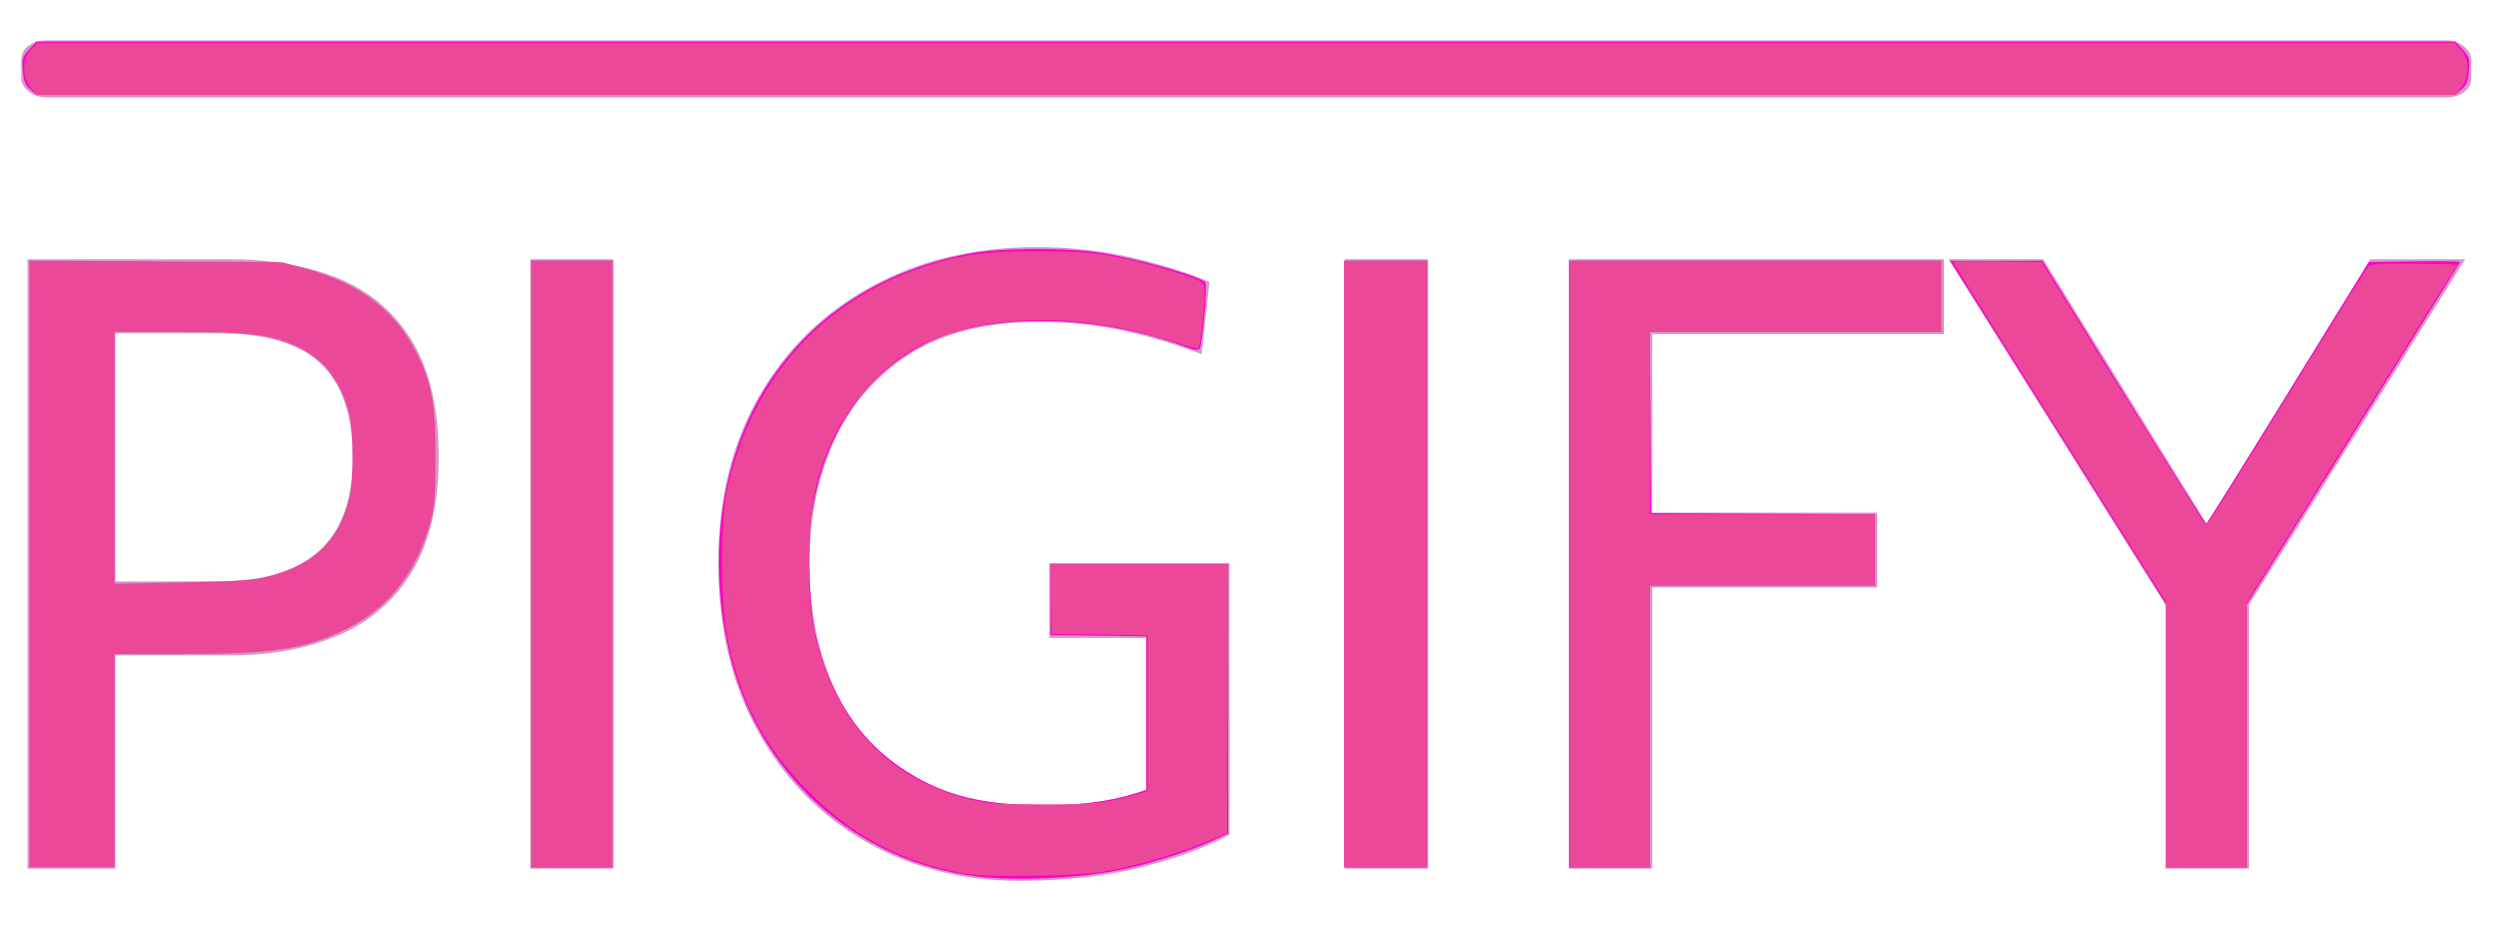 <?xml version="1.0" encoding="UTF-8" standalone="no"?>
<svg
   version="1.1"
   width="208"
   height="78"
   viewBox="0 0 208 78"
   id="svg136"
   sodipodi:docname="logo.svg"
   inkscape:version="1.2.2 (732a01da63, 2022-12-09)"
   xmlns:inkscape="http://www.inkscape.org/namespaces/inkscape"
   xmlns:sodipodi="http://sodipodi.sourceforge.net/DTD/sodipodi-0.dtd"
   xmlns="http://www.w3.org/2000/svg"
   xmlns:svg="http://www.w3.org/2000/svg">
  <defs
     id="defs140" />
  <sodipodi:namedview
     id="namedview138"
     pagecolor="#ffffff"
     bordercolor="#000000"
     borderopacity="0.25"
     inkscape:showpageshadow="2"
     inkscape:pageopacity="0.0"
     inkscape:pagecheckerboard="0"
     inkscape:deskcolor="#d1d1d1"
     showgrid="false"
     inkscape:zoom="1.3355659"
     inkscape:cx="119.42504"
     inkscape:cy="40.057927"
     inkscape:window-width="1920"
     inkscape:window-height="1001"
     inkscape:window-x="-9"
     inkscape:window-y="-9"
     inkscape:window-maximized="1"
     inkscape:current-layer="svg136" />
  <g
     id="tight-bounds"
     transform="matrix(3.105,0,0,3.105,0.804,-0.311)">
    <rect
       width="321.516"
       height="112.433"
       fill="none"
       stroke="none"
       visibility="hidden"
       id="rect129"
       x="0"
       y="134.767"
       style="stroke-width:0.674" />
  </g>
  <g
     id="g895"
     transform="matrix(0.634,0,0,0.628,1.773,-81.957)">
    <svg
       viewBox="0 0 321.516 247.2"
       height="247.2"
       width="321.516"
       version="1.1"
       id="svg891">
      <g
         id="g887">
        <svg
           viewBox="0 0 397.498 305.619"
           height="247.2"
           width="321.516"
           version="1.1"
           id="svg885">
          <g
             id="g861">
            <rect
               width="397.498"
               height="9.361"
               x="0"
               y="167.955"
               fill="#d498ca"
               opacity="1"
               stroke-width="0"
               stroke="transparent"
               fill-opacity="1"
               class="rect-o-0"
               data-fill-palette-color="secondary"
               rx="1%"
               id="rect859"
               data-palette-color="#d498ca" />
          </g>
          <g
             transform="translate(0.989,201.82)"
             id="g879">
            <svg
               viewBox="0 0 395.52 103.799"
               height="103.799"
               width="395.52"
               version="1.1"
               id="svg877">
              <g
                 id="g875">
                <svg
                   viewBox="0 0 395.52 103.799"
                   height="103.799"
                   width="395.52"
                   id="svg873"
                   version="1.1">
                  <g
                     id="g871">
                    <svg
                       viewBox="0 0 395.52 103.799"
                       height="103.799"
                       width="395.52"
                       version="1.1"
                       id="svg869">
                      <g
                         id="g867">
                        <svg
                           width="395.52"
                           viewBox="4 -35.7 138.69 36.4"
                           height="103.799"
                           data-palette-color="#d498ca"
                           version="1.1"
                           id="svg865">
                          <path
                             d="M 9,0 H 4 v -35 h 11.55 q 3.52,0 6.2,1.12 2.68,1.13 4.16,3.63 1.49,2.5 1.49,6.6 v 0 q 0,4.02 -1.49,6.54 -1.48,2.51 -4.16,3.68 -2.68,1.18 -6.2,1.18 v 0 H 9 Z m 0,-30.75 v 14.25 h 5.85 q 3.83,0 5.74,-1.74 1.91,-1.74 1.91,-5.36 v 0 q 0,-3.65 -1.81,-5.4 -1.81,-1.75 -5.84,-1.75 v 0 z M 37.35,0 H 32.6 v -35 h 4.75 z m 23.1,0.7 v 0 q -4.86,0 -8.74,-2.24 -3.89,-2.24 -6.15,-6.34 -2.26,-4.1 -2.26,-9.67 v 0 q 0,-5.53 2.33,-9.6 2.34,-4.08 6.43,-6.31 4.08,-2.24 9.33,-2.24 v 0 q 2.83,0 5.39,0.59 2.56,0.59 4.47,1.41 v 0 l -0.45,4.15 q -2.05,-0.8 -4.36,-1.33 -2.3,-0.52 -4.89,-0.52 v 0 q -4.48,0 -7.37,1.86 -2.88,1.86 -4.29,5.01 -1.4,3.15 -1.4,7.03 v 0 q 0,4 1.43,7.14 1.42,3.13 4.38,4.95 2.94,1.81 7.5,1.81 v 0 q 1.12,0 2.79,-0.2 1.68,-0.2 3.05,-0.75 v 0 -8.7 h -5.5 v -4.3 h 10.25 v 15.6 Q 70.34,-0.83 67.3,-0.06 64.25,0.7 60.45,0.7 Z M 83.69,0 h -4.75 v -35 h 4.75 z m 12.75,0 h -4.75 v -35 h 21.35 v 4.3 h -16.6 v 10.25 h 12.8 v 4.3 h -12.8 z m 33.95,0 h -4.75 V -15.15 L 113.29,-35 h 5.4 l 10.4,17 h -2.2 l 10.4,-17 h 5.4 l -12.3,19.85 z"
                             opacity="1"
                             fill="#d498ca"
                             class="undefined-text-0"
                             data-fill-palette-color="primary"
                             id="path863" />
                        </svg>
                      </g>
                    </svg>
                  </g>
                </svg>
              </g>
            </svg>
          </g>
          <g
             transform="translate(115.47)"
             id="g881" />
          <g
             id="g883" />
        </svg>
      </g>
      <defs
         id="defs889" />
    </svg>
    <rect
       width="321.516"
       height="112.433"
       fill="none"
       stroke="none"
       visibility="hidden"
       id="rect893"
       x="0"
       y="134.767"
       style="stroke-width:0.674" />
  </g>
  <path
     style="fill:#ff00cc;stroke-width:0.197"
     d="M 130.563,46.929 V 21.7 h 15.472 15.472 v 2.957 2.957 h -12.124 -12.124 l 0.052,7.539 0.052,7.539 9.313,0.051 9.313,0.051 v 2.955 2.955 h -9.362 -9.362 v 11.728 11.728 h -3.351 -3.351 z"
     id="path337" />
  <path
     style="fill:#ff00cc;stroke-width:0.197"
     d="M 180.233,61.228 V 50.298 l -8.702,-13.855 c -4.786,-7.62 -8.832,-14.055 -8.991,-14.299 l -0.289,-0.443 h 3.835 3.835 l 6.755,10.939 c 3.715,6.017 6.811,10.936 6.88,10.931 0.069,-0.004 3.144,-4.905 6.832,-10.89 l 6.707,-10.882 3.789,-0.054 c 2.084,-0.029 3.789,-0.006 3.789,0.051 0,0.058 -3.991,6.488 -8.87,14.29 l -8.87,14.185 V 61.215 72.158 h -3.351 -3.351 z"
     id="path339" />
  <path
     style="fill:#ff00cc;stroke-width:0.197"
     d="M 2.527,7.444 C 2.097,7.074 1.975,6.772 1.902,5.895 1.82,4.898 1.863,4.748 2.409,4.137 L 3.006,3.469 H 103.659 204.311 l 0.597,0.668 c 0.546,0.611 0.59,0.761 0.507,1.758 -0.073,0.877 -0.195,1.179 -0.624,1.549 l -0.534,0.459 H 103.659 3.061 Z"
     id="path341" />
  <path
     style="fill:#ff00cc;stroke-width:0.197"
     d="M 111.839,46.929 V 21.7 h 3.449 3.449 v 25.229 25.229 h -3.449 -3.449 z"
     id="path343" />
  <path
     style="fill:#ff00cc;stroke-width:0.197"
     d="M 81.344,72.927 C 71.117,71.736 62.858,64.203 60.621,54.025 58.836,45.9 60.054,37.854 63.982,31.819 c 3.744,-5.752 9.725,-9.526 17.094,-10.786 2.374,-0.406 7.695,-0.42 10.3,-0.028 3.06,0.461 8.318,1.923 8.909,2.477 0.189,0.177 -0.239,5.139 -0.477,5.524 -0.105,0.17 -0.421,0.127 -1.201,-0.163 -7.199,-2.682 -16.031,-2.87 -21.198,-0.453 -5.453,2.552 -8.98,7.792 -9.924,14.746 -0.336,2.473 -0.143,7.47 0.375,9.728 1.135,4.948 3.576,8.714 7.185,11.085 3.136,2.06 5.84,2.847 10.391,3.025 3.27,0.127 6.154,-0.143 8.429,-0.79 l 1.515,-0.431 v -6.406 -6.406 l -3.991,-0.053 -3.991,-0.053 v -2.952 -2.952 h 7.391 7.391 v 11.207 11.207 l -1.55,0.708 c -1.881,0.86 -5.496,1.975 -7.738,2.387 -3.582,0.659 -8.348,0.86 -11.548,0.487 z"
     id="path345" />
  <path
     style="fill:#ff00cc;stroke-width:0.197"
     d="M 44.233,46.929 V 21.7 h 3.351 3.351 v 25.229 25.229 h -3.351 -3.351 z"
     id="path347" />
  <path
     style="fill:#ec4899;fill-opacity:1;stroke-width:0.197"
     d="M 2.447,46.918 V 21.678 l 10.496,0.068 10.496,0.068 1.971,0.532 c 4.387,1.183 7.374,3.401 9.12,6.773 1.386,2.677 1.718,4.418 1.704,8.941 -0.01,3.301 -0.072,4.066 -0.438,5.42 -1.111,4.105 -3.543,7.191 -6.977,8.851 -3.52,1.702 -6.062,2.084 -13.904,2.086 l -5.371,0.002 v 8.87 8.87 H 5.995 2.447 Z m 19.938,1.025 c 3.756,-0.988 5.808,-2.99 6.695,-6.533 0.347,-1.388 0.344,-5.469 -0.006,-6.899 C 28.41,31.802 27.009,29.942 24.849,28.903 22.654,27.847 20.823,27.613 14.74,27.613 H 9.543 V 38.089 48.564 l 5.667,-0.112 c 4.804,-0.095 5.896,-0.172 7.175,-0.509 z"
     id="path349" />
  <path
     style="fill:#ec4899;fill-opacity:1;stroke-width:0.197"
     d="M 44.233,46.929 V 21.7 h 3.351 3.351 v 25.229 25.229 h -3.351 -3.351 z"
     id="path1442" />
  <path
     style="fill:#ec4899;fill-opacity:1;stroke-width:0.197"
     d="m 80.09,72.652 c -5.135,-0.969 -9.146,-3.091 -12.808,-6.776 -3.739,-3.762 -5.805,-7.745 -6.813,-13.132 -0.519,-2.773 -0.523,-9.524 -0.008,-11.879 2.011,-9.189 7.806,-15.791 16.372,-18.649 3.07,-1.024 5.125,-1.316 9.274,-1.318 3.805,-0.001 5.301,0.136 7.894,0.724 1.901,0.431 4.581,1.212 5.47,1.594 0.717,0.308 0.739,0.349 0.739,1.328 0,1.114 -0.365,4.288 -0.509,4.432 -0.05,0.05 -0.954,-0.19 -2.009,-0.535 -8.122,-2.653 -16.595,-2.391 -21.815,0.673 -2.84,1.667 -5.612,4.93 -6.917,8.142 -1.148,2.825 -1.502,4.628 -1.611,8.215 -0.131,4.293 0.147,6.813 1.053,9.539 1.968,5.922 6.029,9.813 11.886,11.388 1.754,0.472 2.202,0.509 6.323,0.522 4.421,0.014 5.239,-0.07 7.835,-0.805 l 1.035,-0.293 v -6.486 -6.486 l -3.991,-0.053 -3.991,-0.053 -0.055,-2.907 -0.055,-2.907 h 7.398 7.398 l -0.051,11.183 -0.051,11.183 -1.774,0.76 c -2.149,0.92 -5.823,1.999 -8.258,2.424 -2.54,0.443 -9.96,0.551 -11.96,0.173 z"
     id="path1444" />
  <path
     style="fill:#ec4899;fill-opacity:1;stroke-width:0.197"
     d="M 111.839,46.929 V 21.7 h 3.449 3.449 v 25.229 25.229 h -3.449 -3.449 z"
     id="path1446" />
  <path
     style="fill:#ec4899;fill-opacity:1;stroke-width:0.197"
     d="M 130.563,46.929 V 21.7 h 15.472 15.472 v 2.957 2.957 h -12.122 -12.122 v 7.588 7.588 h 9.362 9.362 v 2.957 2.957 h -9.362 -9.362 v 11.728 11.728 h -3.351 -3.351 z"
     id="path1448" />
  <path
     style="fill:#ec4899;fill-opacity:1;stroke-width:0.197"
     d="M 180.233,61.128 V 50.098 l -8.87,-14.114 c -4.878,-7.763 -8.87,-14.154 -8.87,-14.203 0,-0.049 1.656,-0.065 3.681,-0.035 l 3.681,0.054 2.253,3.646 c 4.294,6.95 10.856,17.445 11.153,17.838 l 0.298,0.394 0.295,-0.394 c 0.418,-0.558 4.041,-6.363 8.857,-14.191 2.267,-3.686 4.229,-6.814 4.358,-6.952 0.178,-0.189 1.114,-0.238 3.816,-0.197 l 3.58,0.054 -0.562,0.887 c -0.309,0.488 -4.254,6.809 -8.766,14.047 l -8.203,13.16 v 11.034 11.034 h -3.351 -3.351 z"
     id="path1450" />
  <path
     style="fill:#ec4899;fill-opacity:1;stroke-width:0.197"
     d="M 2.564,7.297 C 1.826,6.421 1.836,4.9 2.583,4.12 L 3.113,3.567 H 103.659 204.205 l 0.53,0.553 c 0.747,0.78 0.757,2.301 0.019,3.177 l -0.51,0.606 H 103.659 3.074 Z"
     id="path1452" />
</svg>
